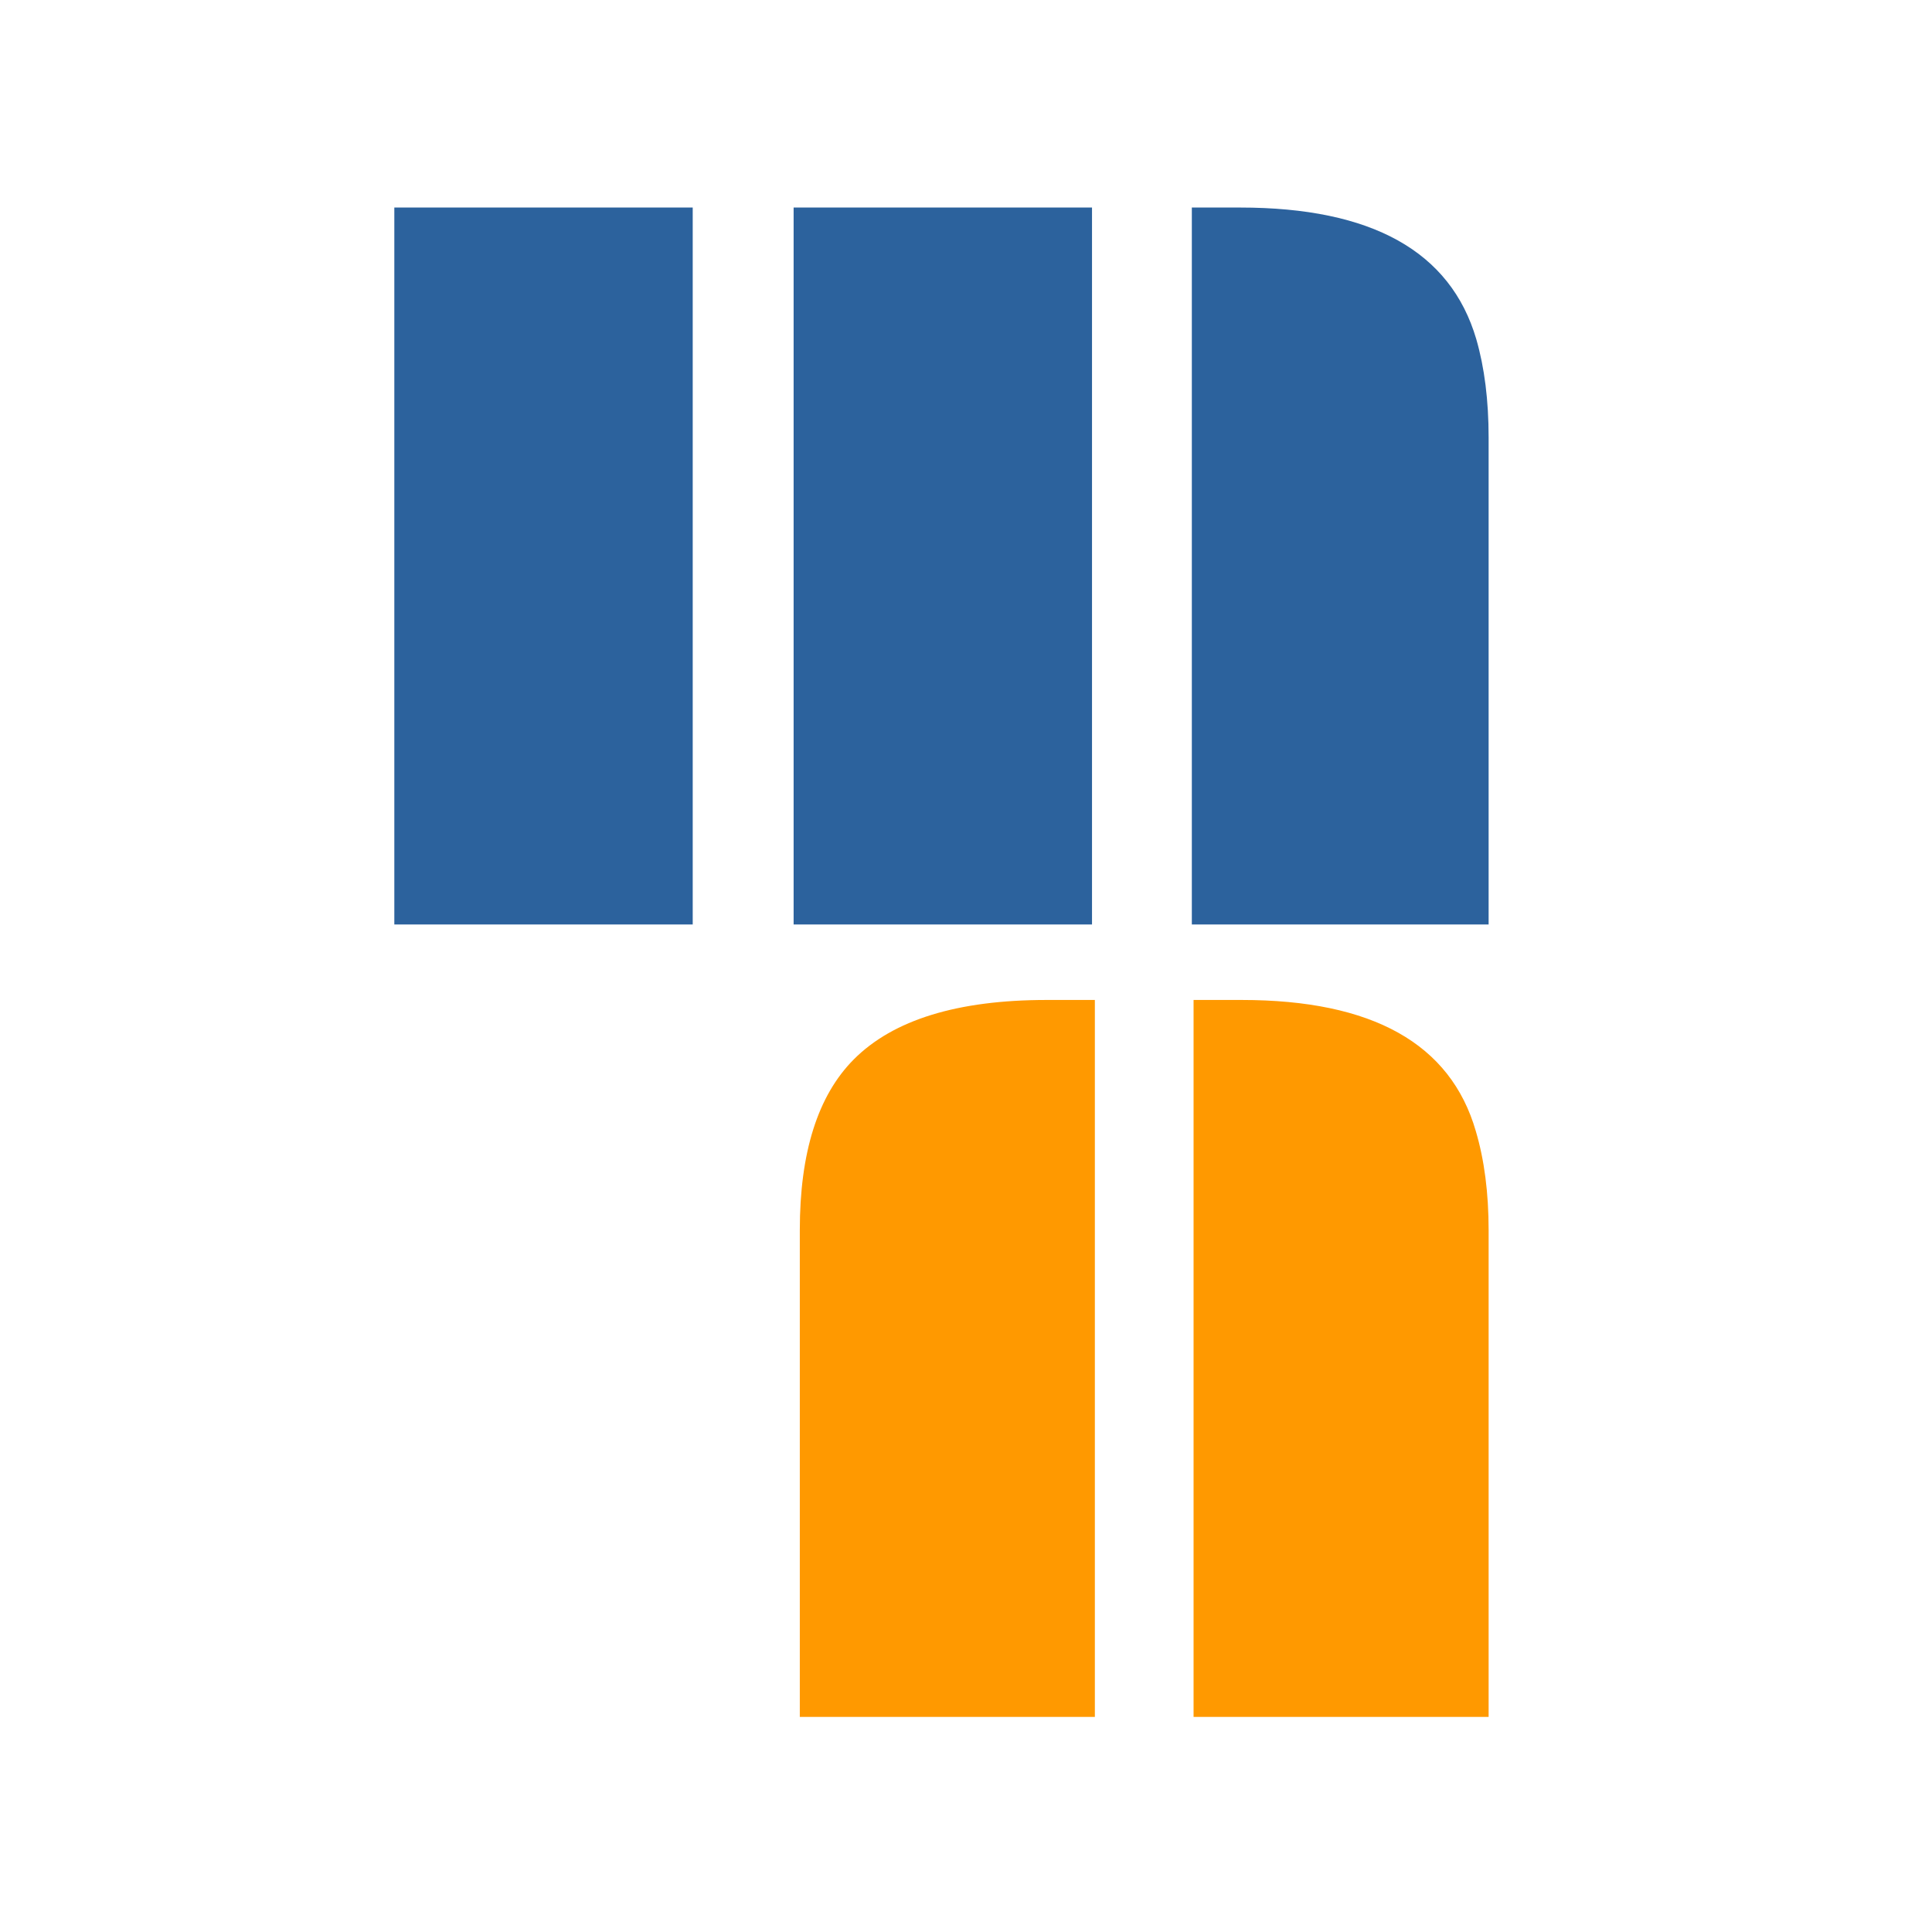 <?xml version="1.0" encoding="UTF-8" standalone="no"?><!-- Generator: Gravit.io -->
<svg xmlns="http://www.w3.org/2000/svg"
     style="isolation:isolate" viewBox="0 0 1024 1024" width="1024pt" height="1024pt">
    <defs>
        <clipPath id="_clipPath_3jyp3n8C3xpSsVSvX0jSknTFfGijBoIb">
            <rect width="1024" height="1024"/>
        </clipPath>
    </defs>
    <g clip-path="url(#_clipPath_3jyp3n8C3xpSsVSvX0jSknTFfGijBoIb)">
        <path d=" M 632.615 910 L 632.615 530 L 658.067 530 L 658.067 530 Q 762.135 530 782.213 599.522 L 782.213 599.522 L 782.213 599.522 Q 789 622.417 789 652.013 L 789 652.013 L 789 910 L 632.615 910 Z  M 423.914 910 L 423.914 652.013 L 423.914 652.013 Q 423.914 590.309 452.476 561.55 L 452.476 561.55 L 452.476 561.55 Q 483.866 530 554.847 530 L 554.847 530 L 580.299 530 L 580.299 910 L 423.914 910 Z "
              fill="rgb(255,153,0)"/>
        <path d=" M 631.697 490 L 631.697 110 L 657.298 110 L 657.298 110 Q 761.977 110 782.458 179.75 L 782.458 179.75 L 782.458 179.75 Q 789 202.349 789 231.924 L 789 231.924 L 789 490 L 631.697 490 Z  M 420.633 490 L 420.633 110 L 578.789 110 L 578.789 490 L 420.633 490 Z  M 209 490 L 209 110 L 367.156 110 L 367.156 490 L 209 490 Z "
              fill="rgb(44,98,157)"/>
    </g>
</svg>